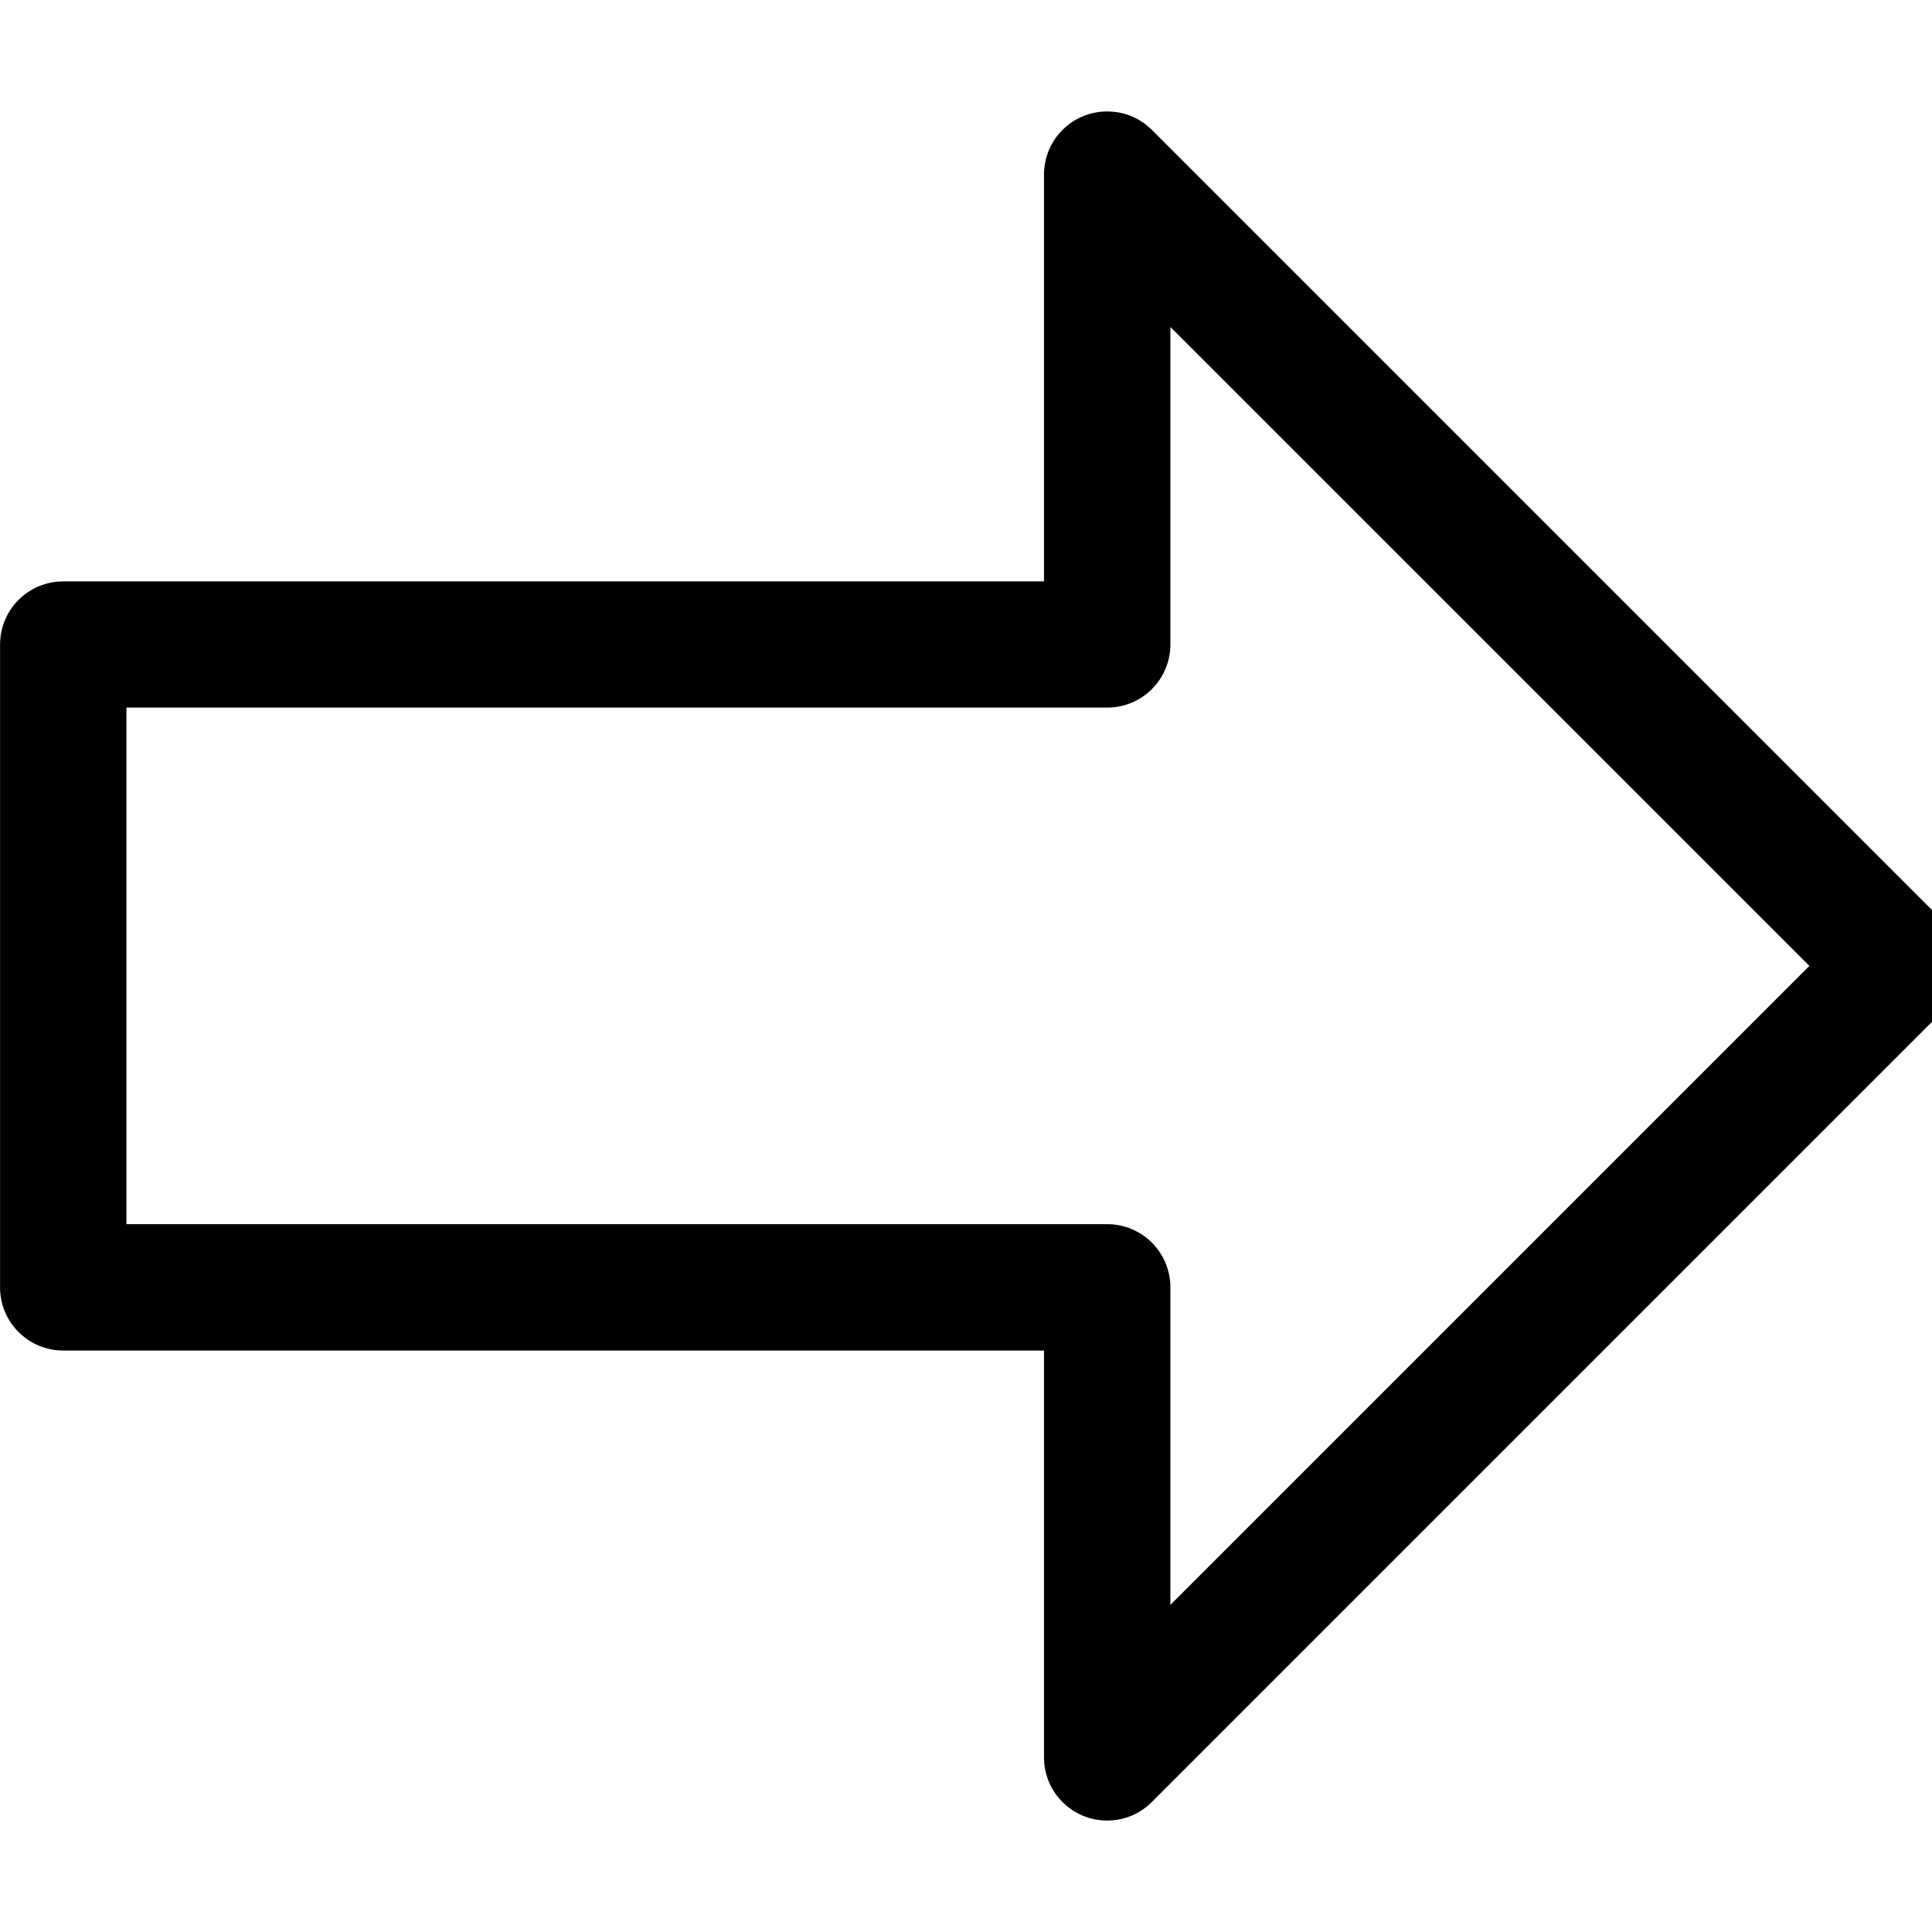 <!-- Generated by IcoMoon.io -->
<svg version="1.1" xmlns="http://www.w3.org/2000/svg" width="32" height="32" viewBox="0 0 32 32">
<title>arrow-l</title>
<path d="M18.323 1.846c-0.571 0.008-1.031 0.473-1.031 1.046v6.738h-16.243c-0.001 0-0.001 0-0.002 0-0.578 0-1.046 0.468-1.046 1.046v10.647c0 0.578 0.469 1.046 1.046 1.046 0.001 0 0.001 0 0.002 0h16.243v6.738c0 0 0 0.001 0 0.001 0 0.578 0.468 1.046 1.046 1.046 0.289 0 0.551-0.117 0.74-0.307l13.109-13.109c0.189-0.189 0.306-0.451 0.306-0.739s-0.117-0.55-0.306-0.739v0l-13.109-13.109c-0.189-0.189-0.45-0.305-0.739-0.305-0.006 0-0.011 0-0.017 0h0.001zM19.385 5.416l10.584 10.582-10.584 10.584v-5.26c0-0.578-0.468-1.046-1.046-1.046-0.001 0-0.001 0-0.002 0h-16.243v-8.556h16.243c0.001 0 0.001 0 0.002 0 0.578 0 1.046-0.468 1.046-1.046v0z"></path>
</svg>
